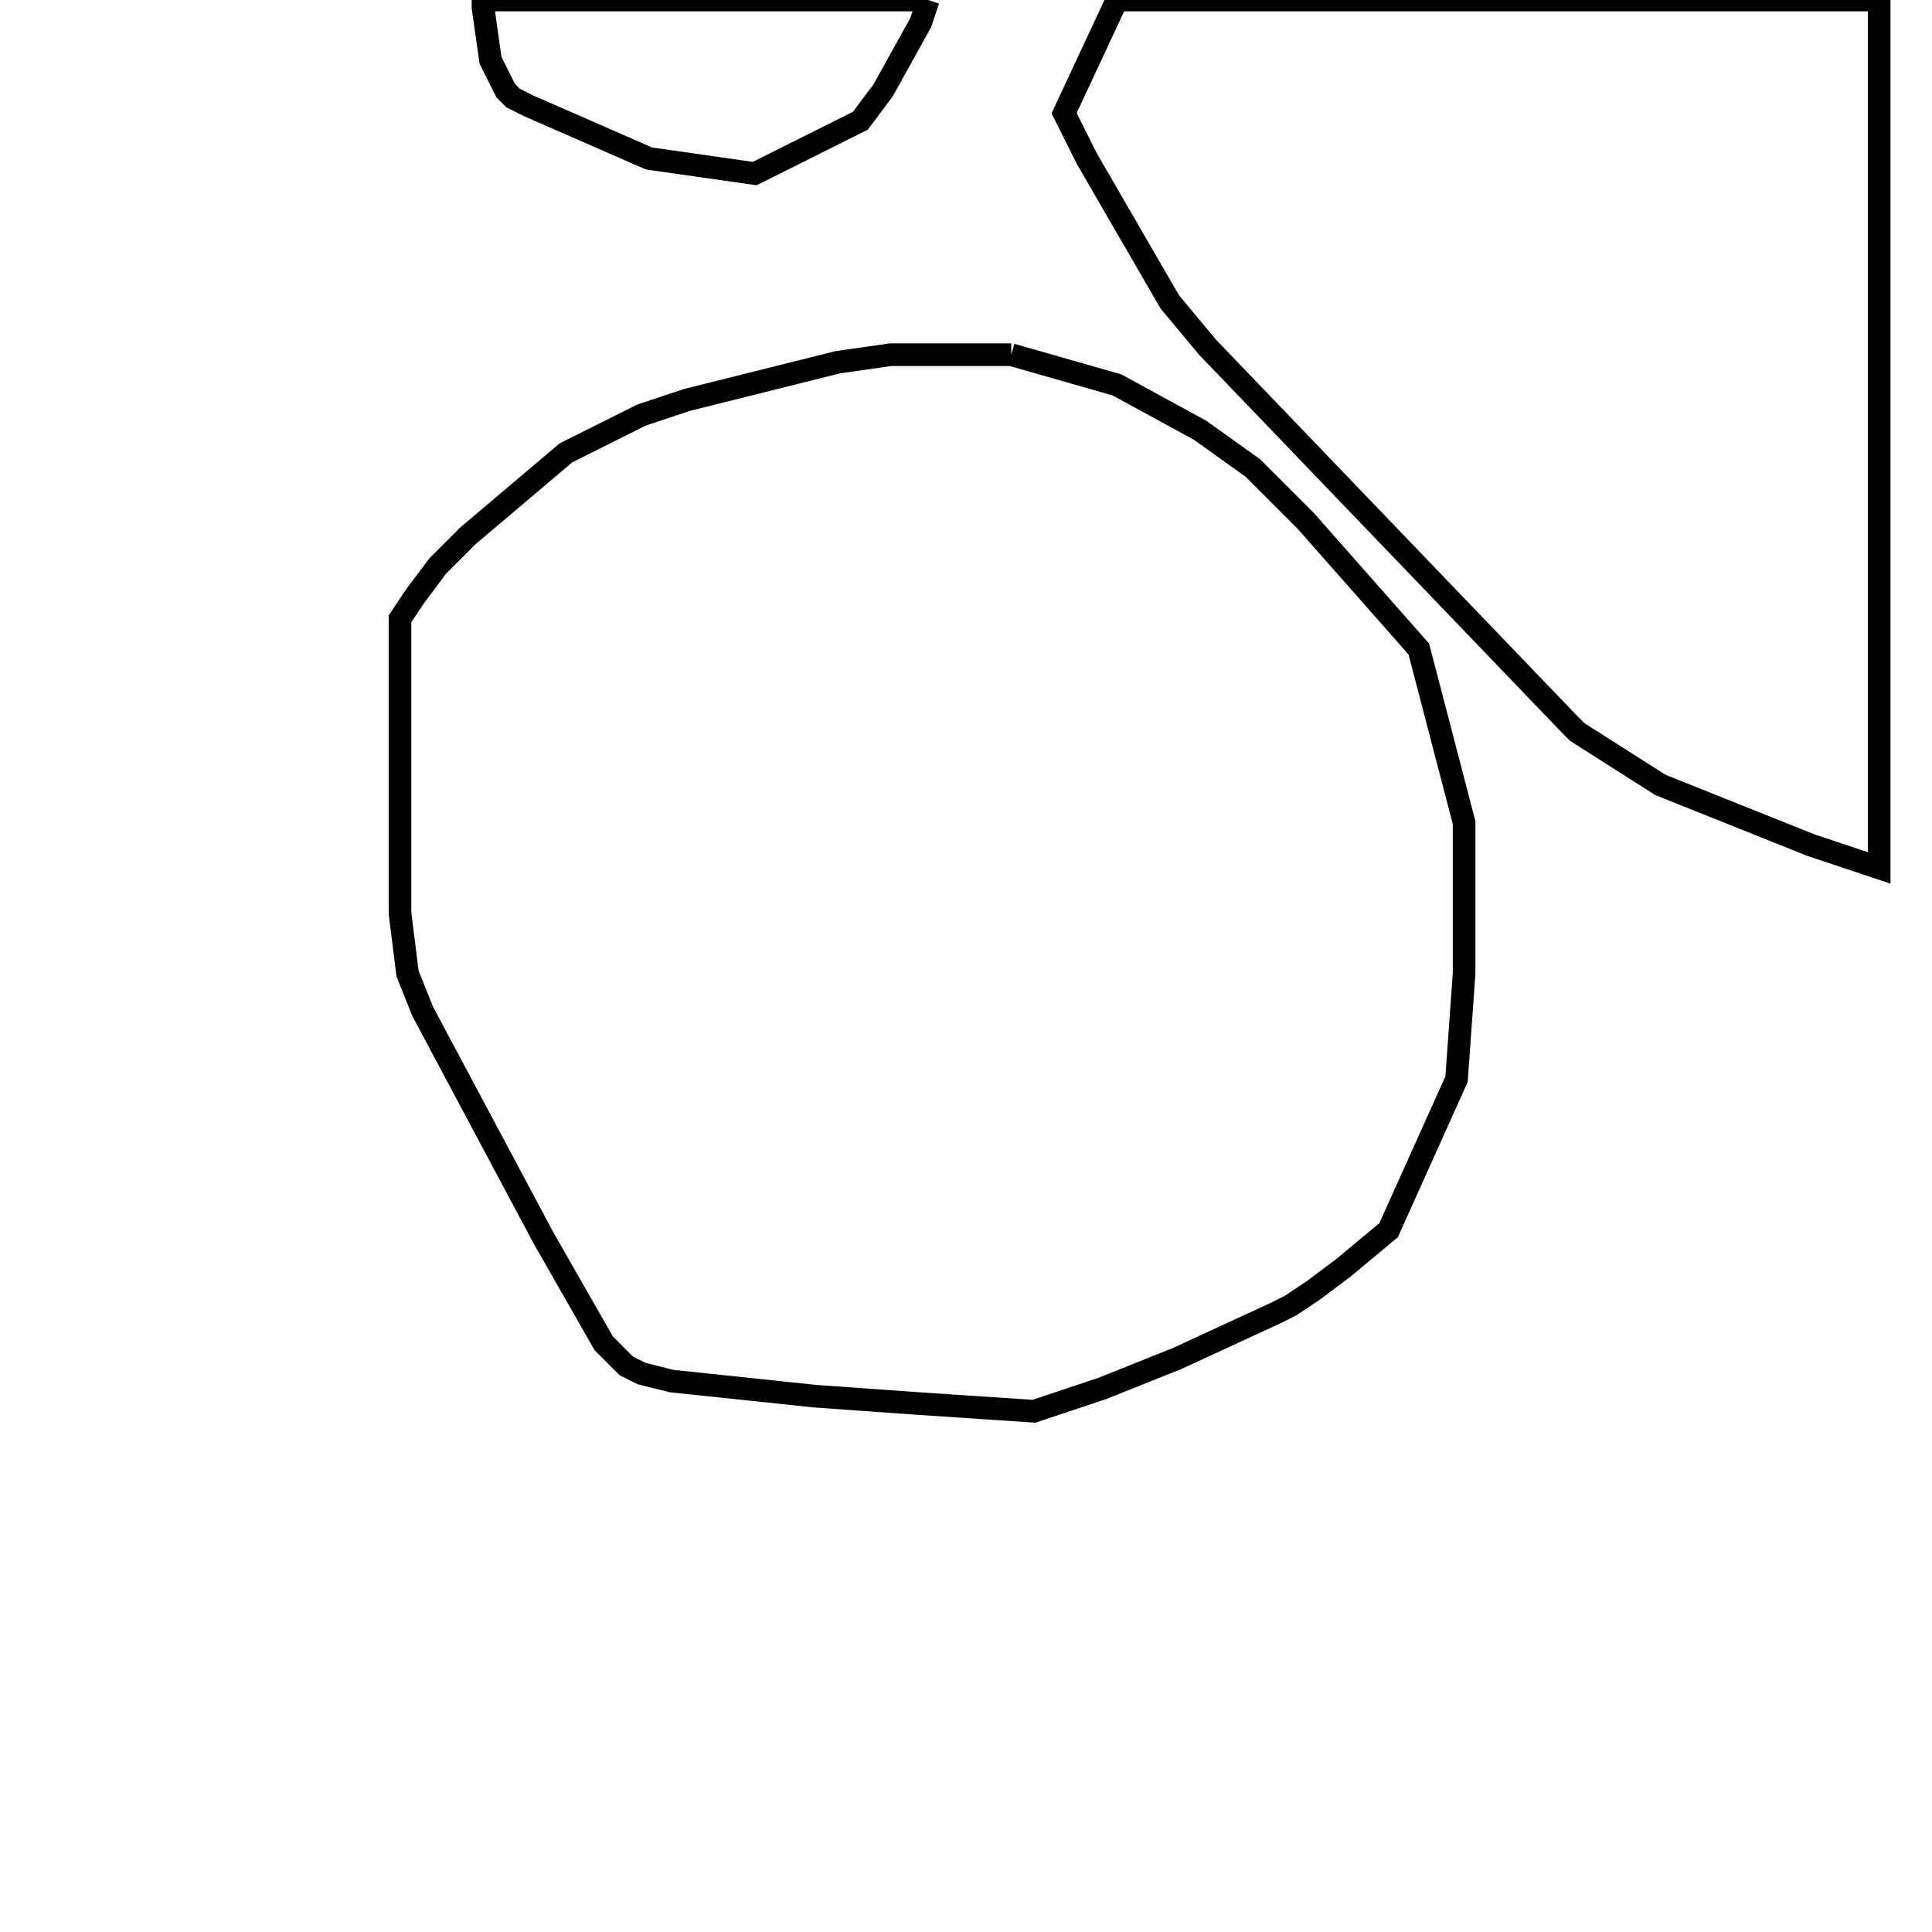 <svg width="256" height="256" xmlns="http://www.w3.org/2000/svg" fill-opacity="0" stroke="black" stroke-width="3" ><path d="M134 47 148 51 159 57 166 62 173 69 188 86 194 109 194 129 193 143 184 163 178 168 174 171 171 173 169 174 156 180 146 184 137 187 122 186 108 185 89 183 85 182 83 181 80 178 72 164 56 134 54 129 53 121 53 82 55 79 58 75 62 71 75 60 85 55 91 53 111 48 118 47 134 47 "/><path d="M249 0 249 115 240 112 220 104 209 97 208 96 160 46 155 40 144 21 141 15 148 0 249 0 "/><path d="M123 0 122 3 117 12 114 16 100 23 86 21 70 14 68 13 67 12 65 8 64 1 64 0 123 0 "/></svg>